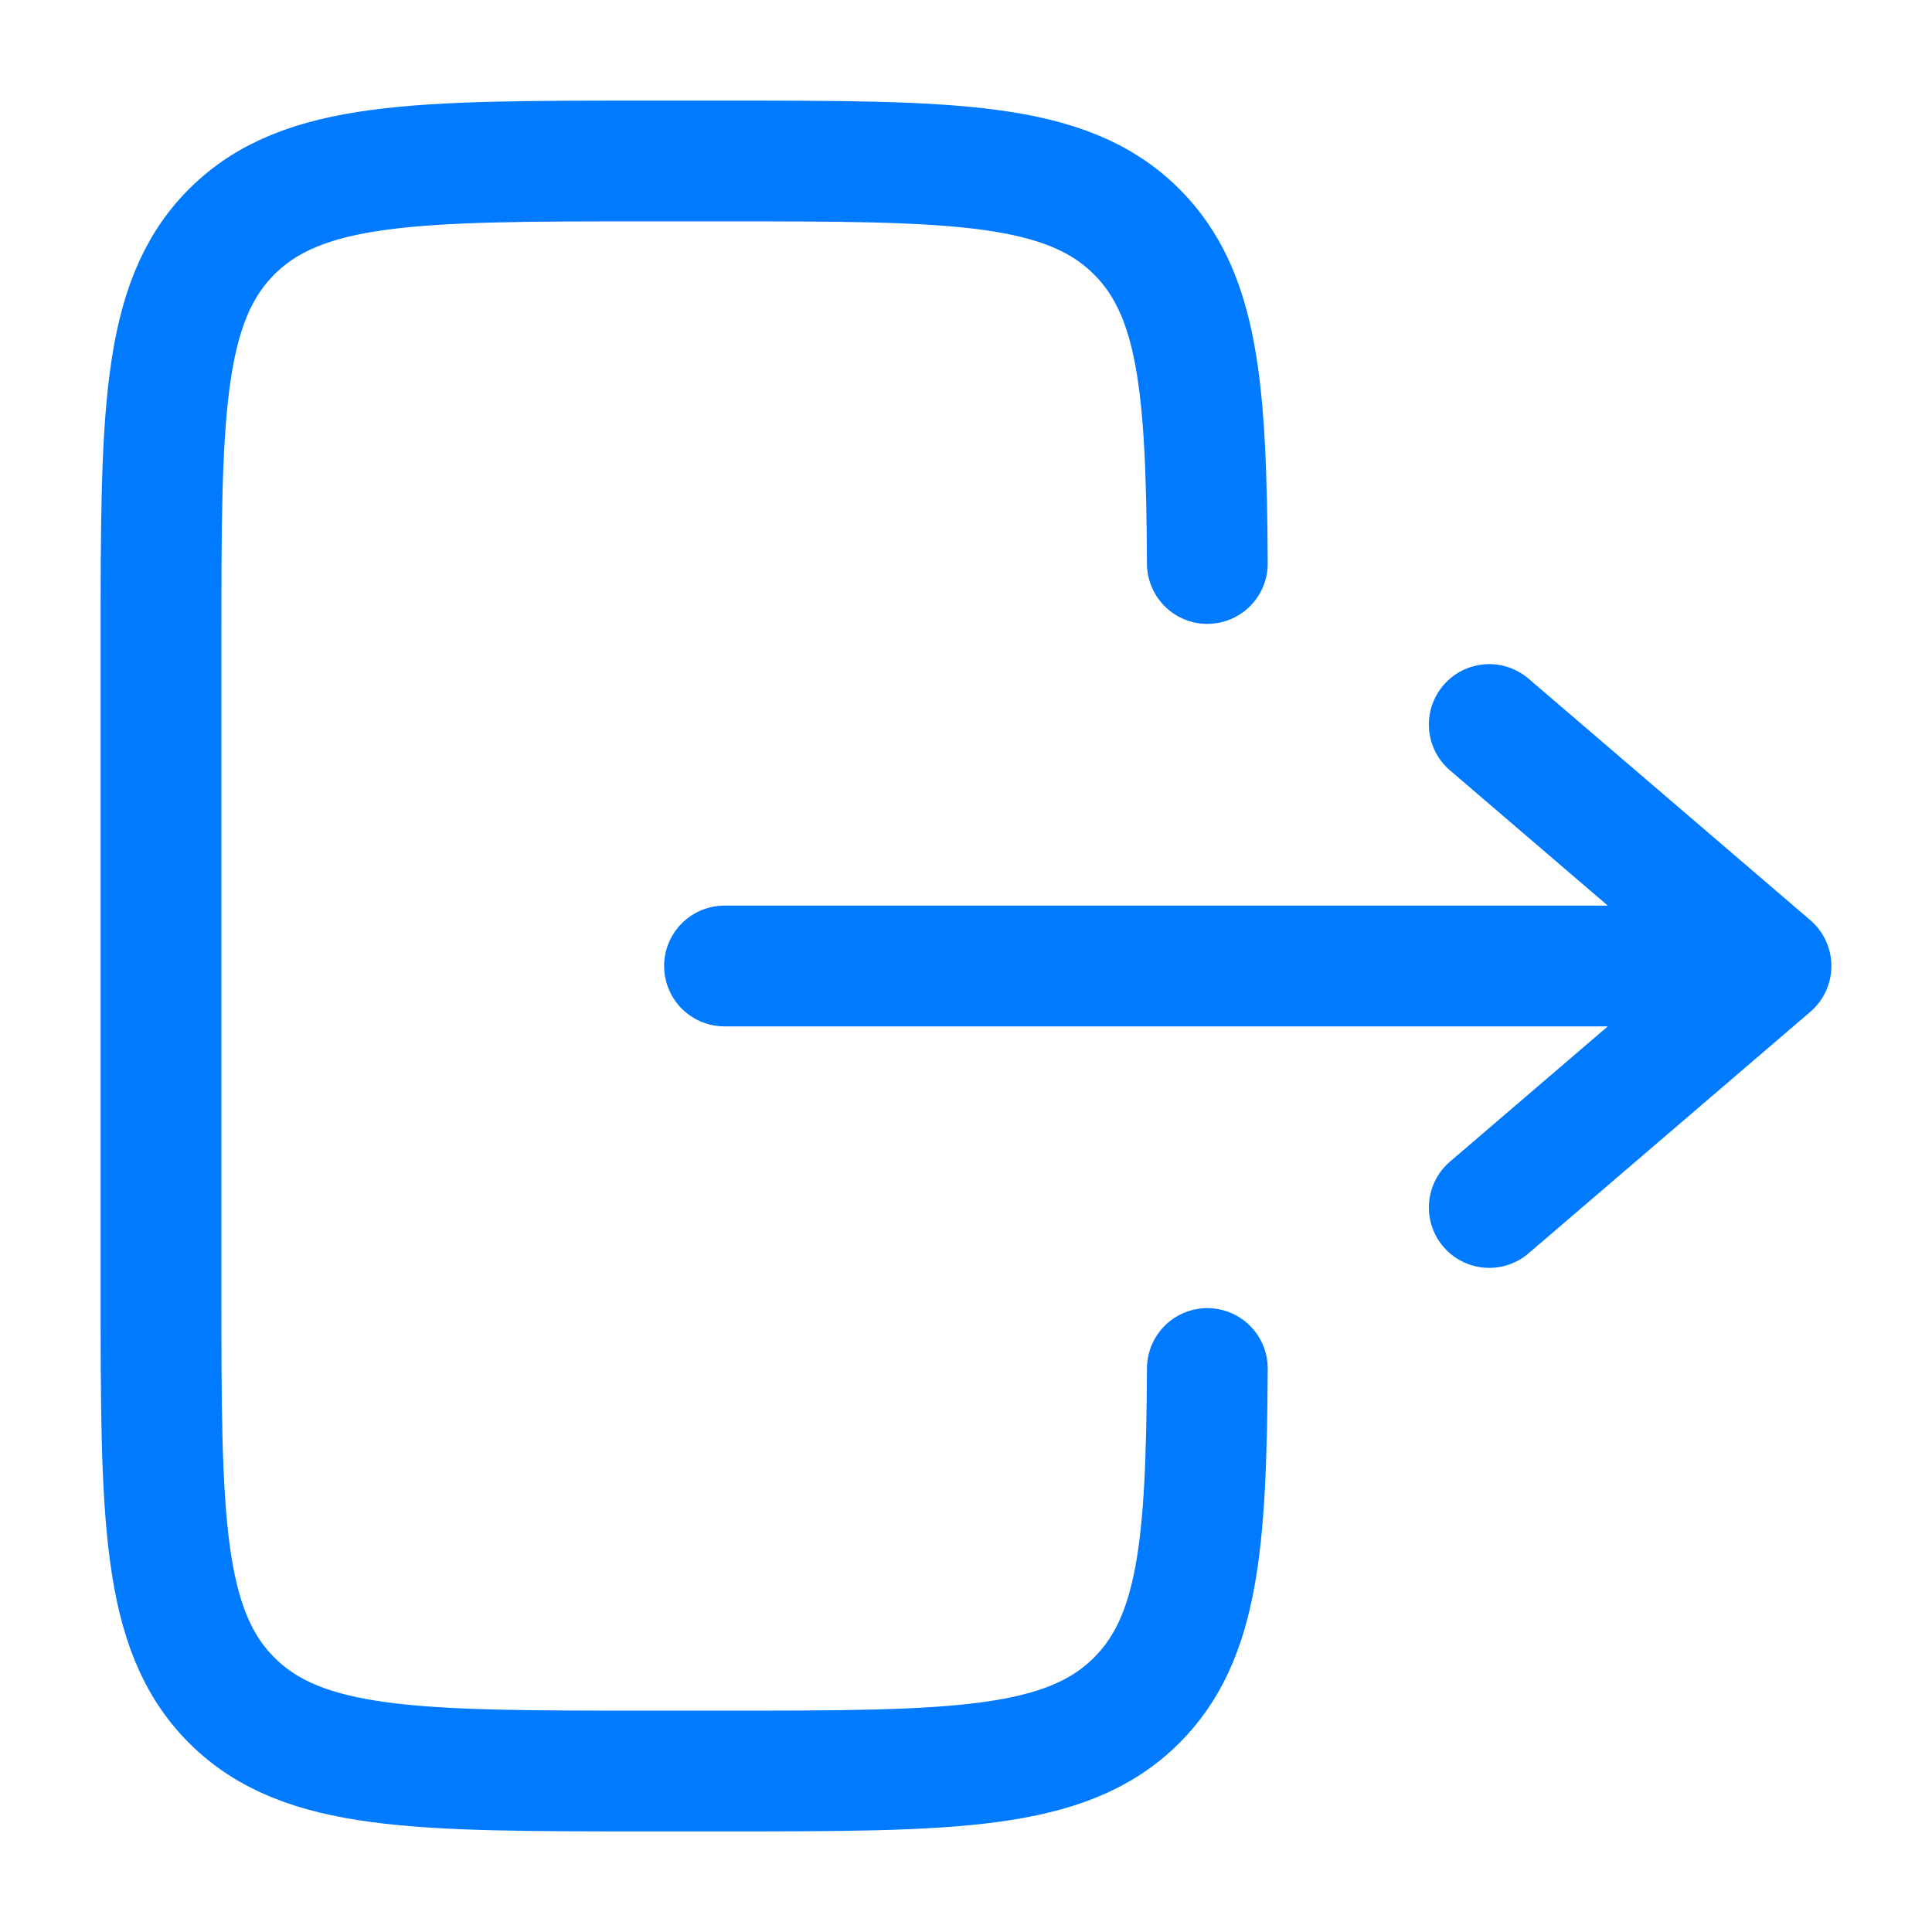 <svg width="24" height="24" viewBox="0 0 24 24" fill="none" xmlns="http://www.w3.org/2000/svg">
<path d="M14.998 7C14.986 4.825 14.889 3.647 14.121 2.879C13.242 2 11.828 2 9 2L8 2C5.171 2 3.757 2 2.878 2.879C2 3.757 2 5.172 2 8L2 16C2 18.828 2 20.243 2.878 21.121C3.757 22 5.171 22 8 22H9C11.828 22 13.242 22 14.121 21.121C14.889 20.353 14.986 19.175 14.998 17" stroke="#007AFF" stroke-width="1.5" stroke-linecap="round"/>
<path d="M9 12L22 12M22 12L18.5 9M22 12L18.5 15" stroke="#007AFF" stroke-width="1.5" stroke-linecap="round" stroke-linejoin="round"/>
</svg>
